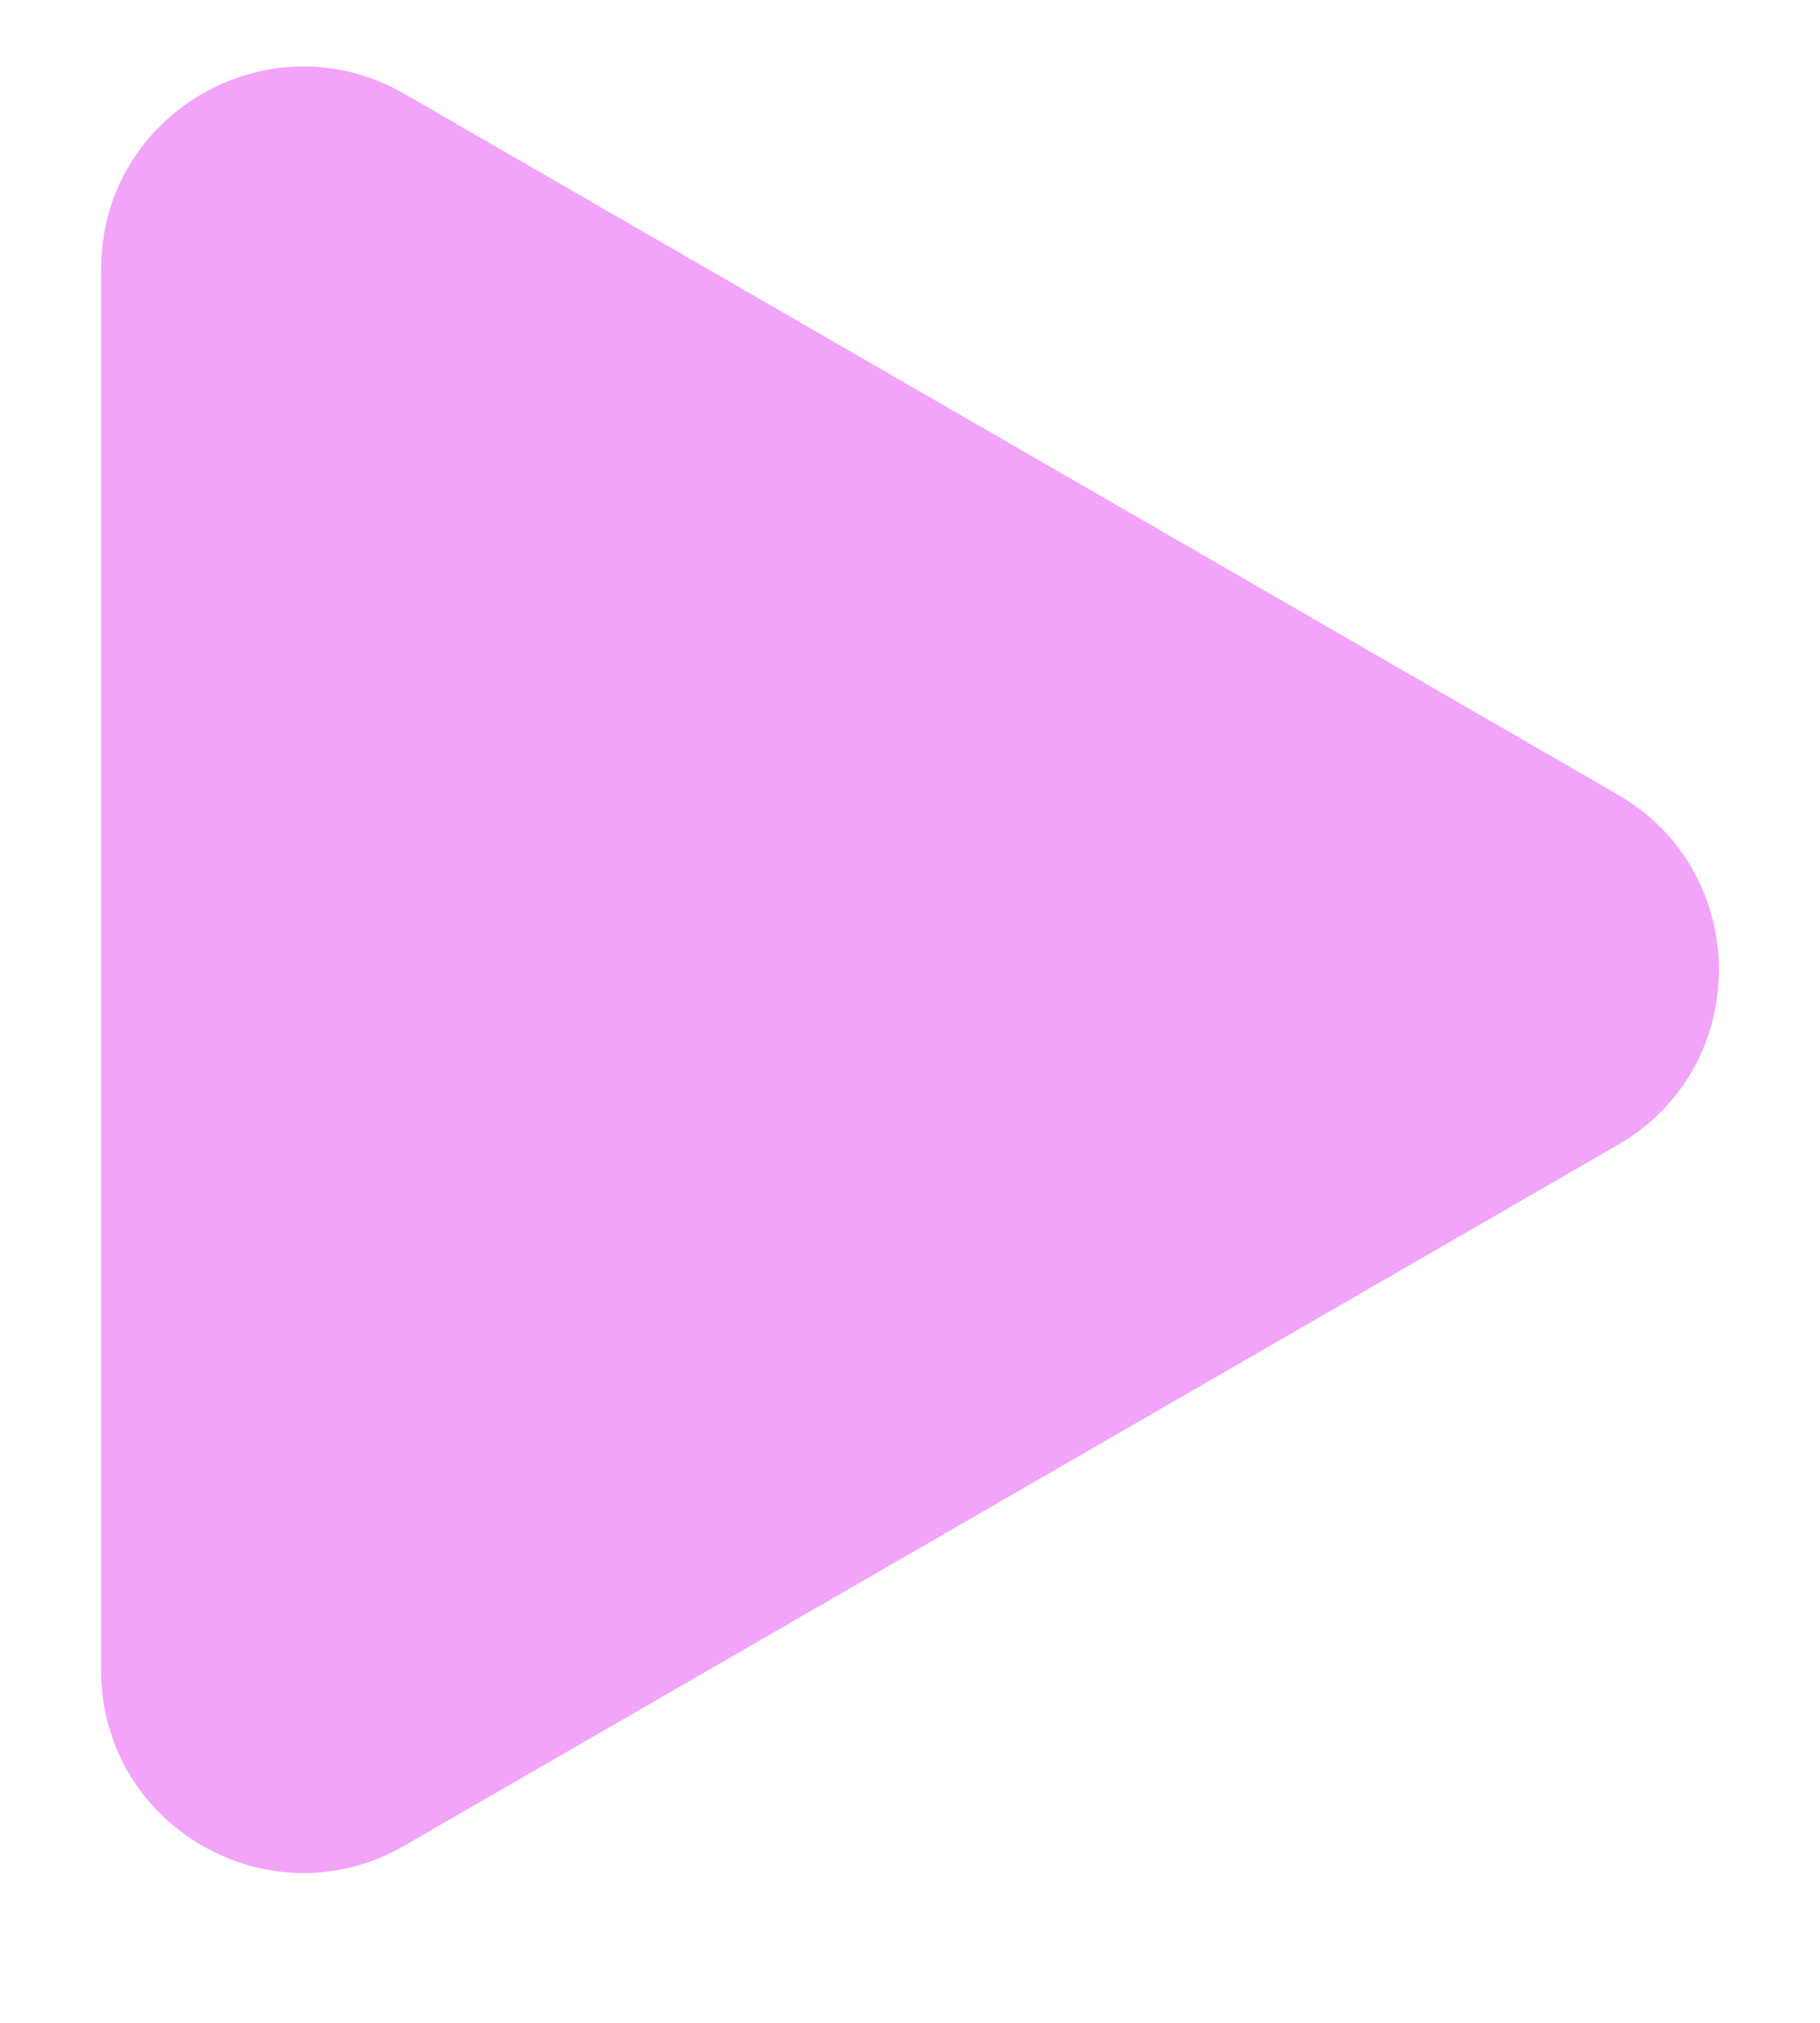 <svg width="9" height="10" viewBox="0 0 9 10" fill="none" xmlns="http://www.w3.org/2000/svg">
<path d="M0.5 1.33C0.5 0.56 1.333 0.079 2 0.464L8 3.928C8.667 4.313 8.667 5.275 8 5.66L2 9.124C1.333 9.509 0.5 9.028 0.5 8.258L0.5 1.33Z" fill="#F1A4FA"/>
</svg>
